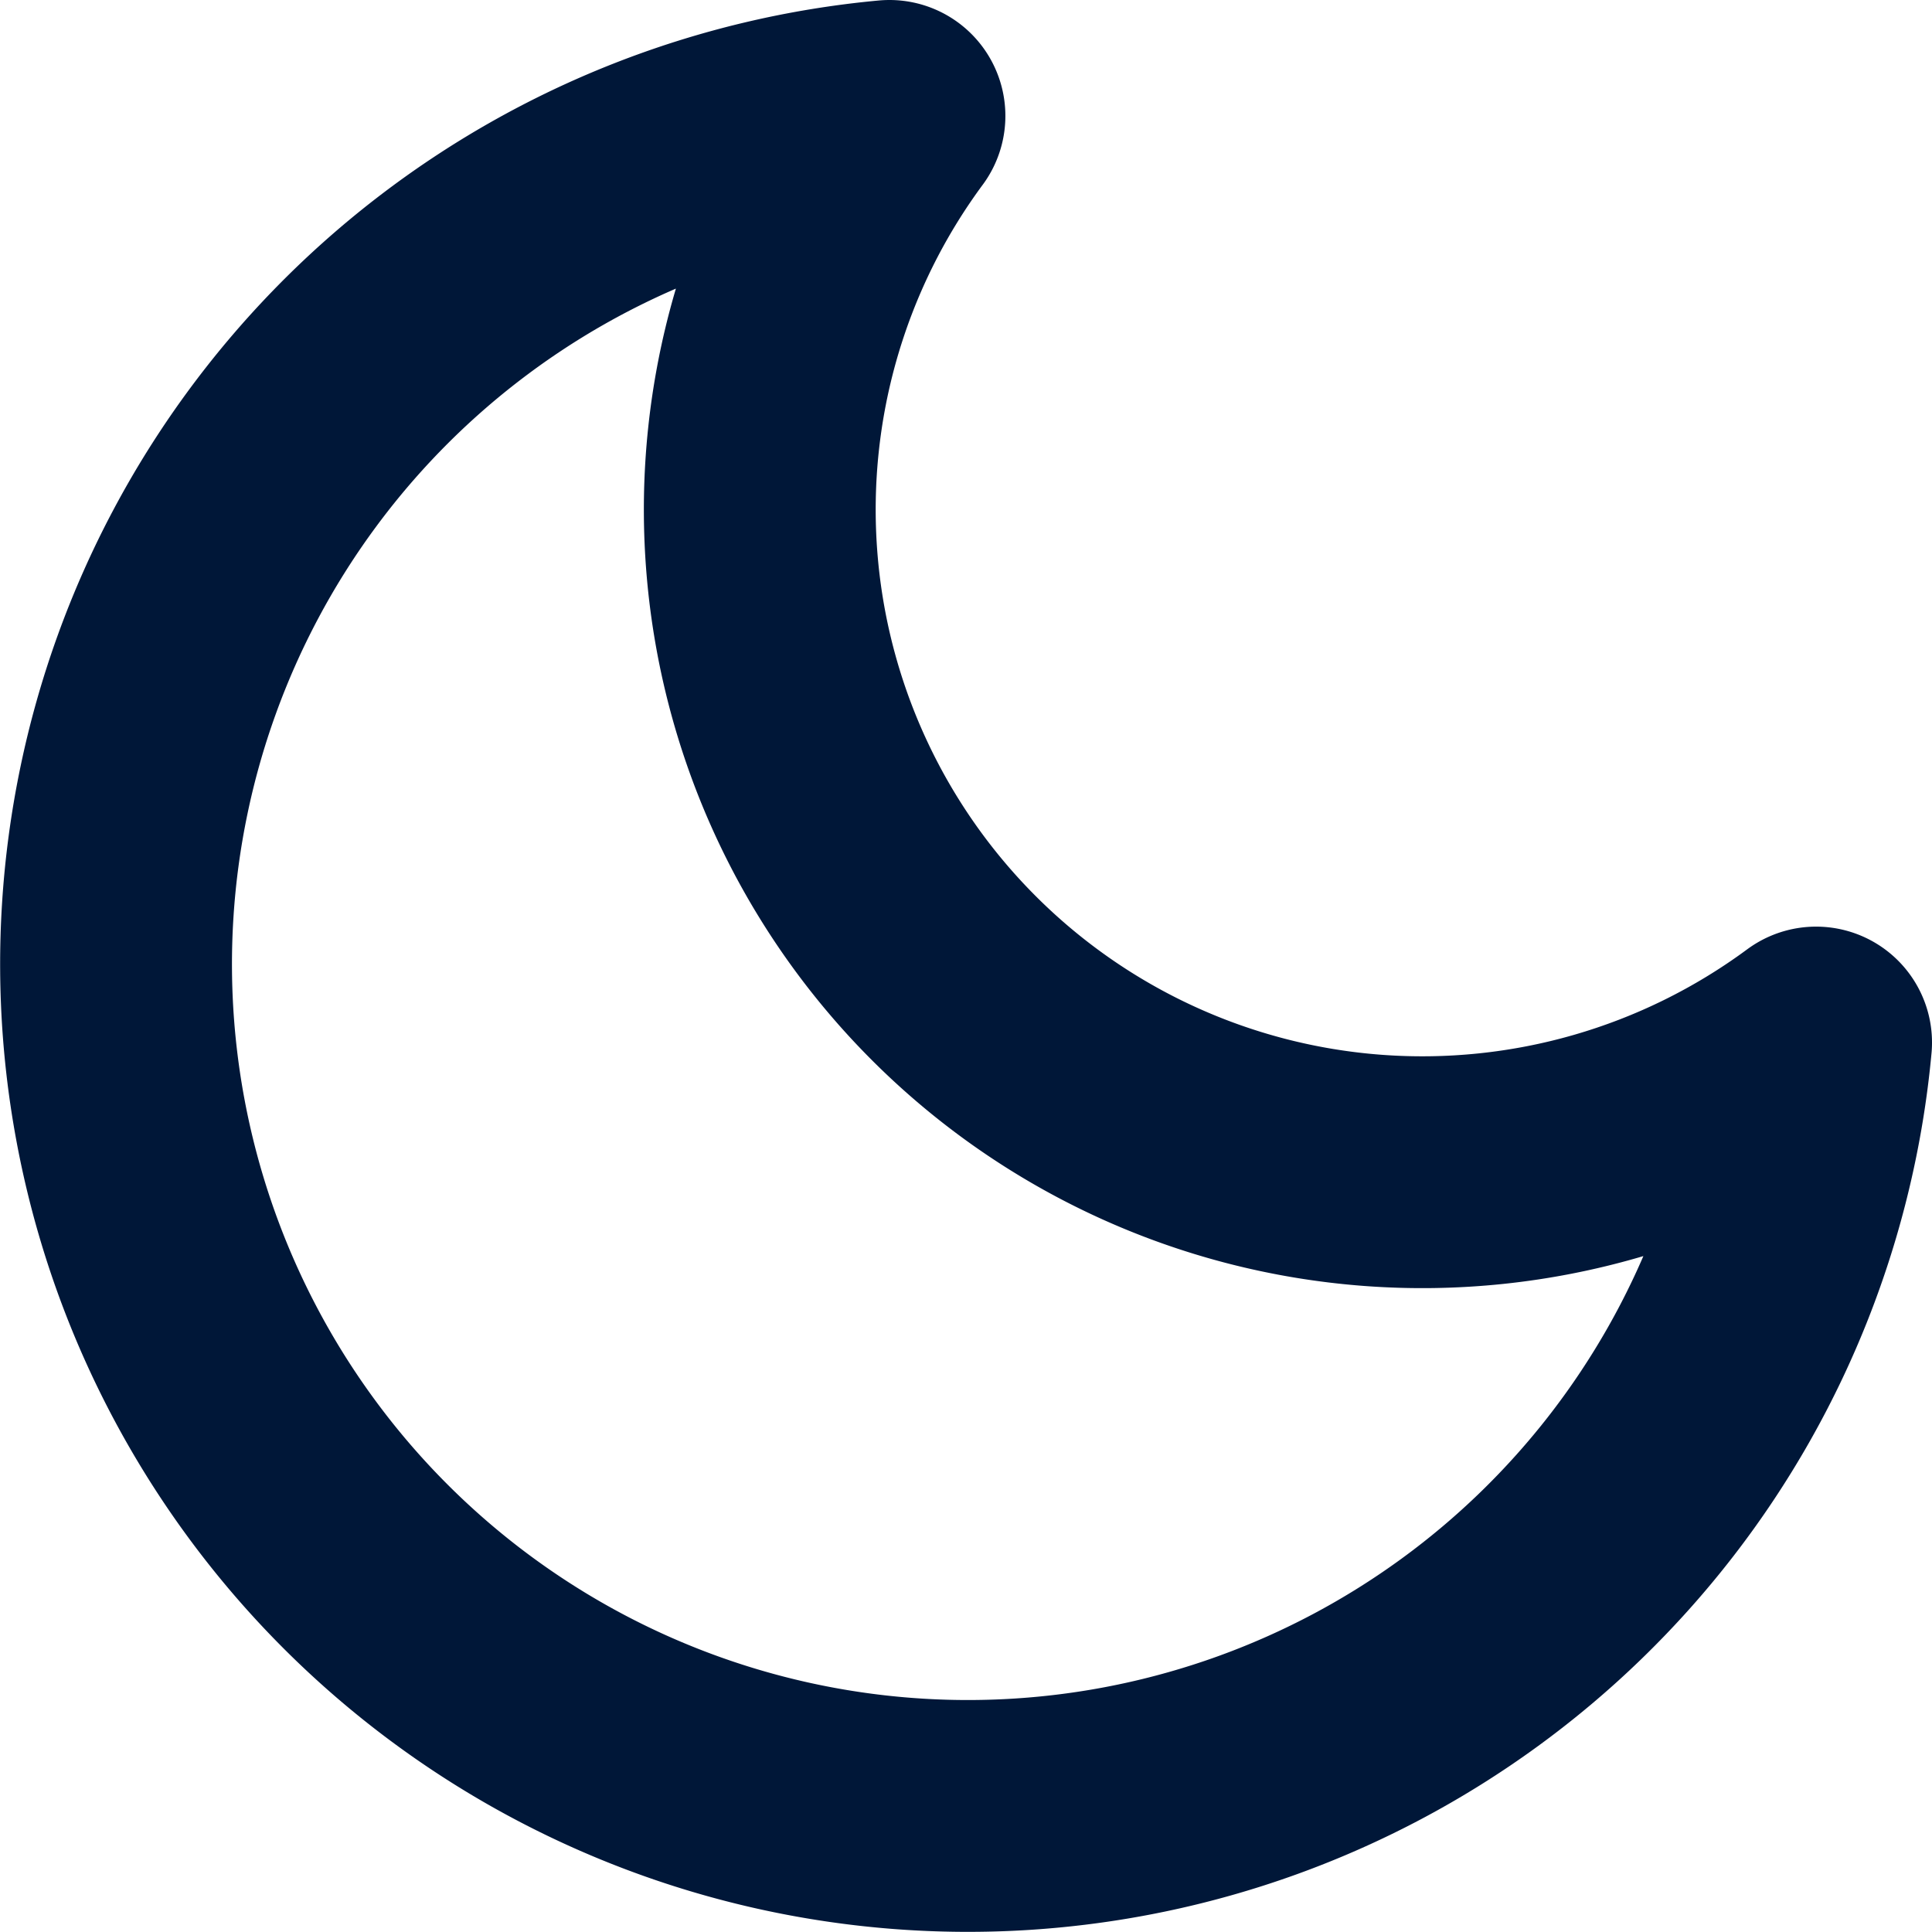 <svg xmlns="http://www.w3.org/2000/svg" width="25.001" height="25.001" viewBox="0 0 25.001 25.001">
  <path id="moon" d="M25.038,14.991A11.023,11.023,0,1,1,13.047,3,8.574,8.574,0,0,0,25.038,14.991Z" transform="translate(-1.537 -1.5)" fill="none" stroke="#001738" stroke-linecap="round" stroke-linejoin="round" stroke-width="3"/>
</svg>

